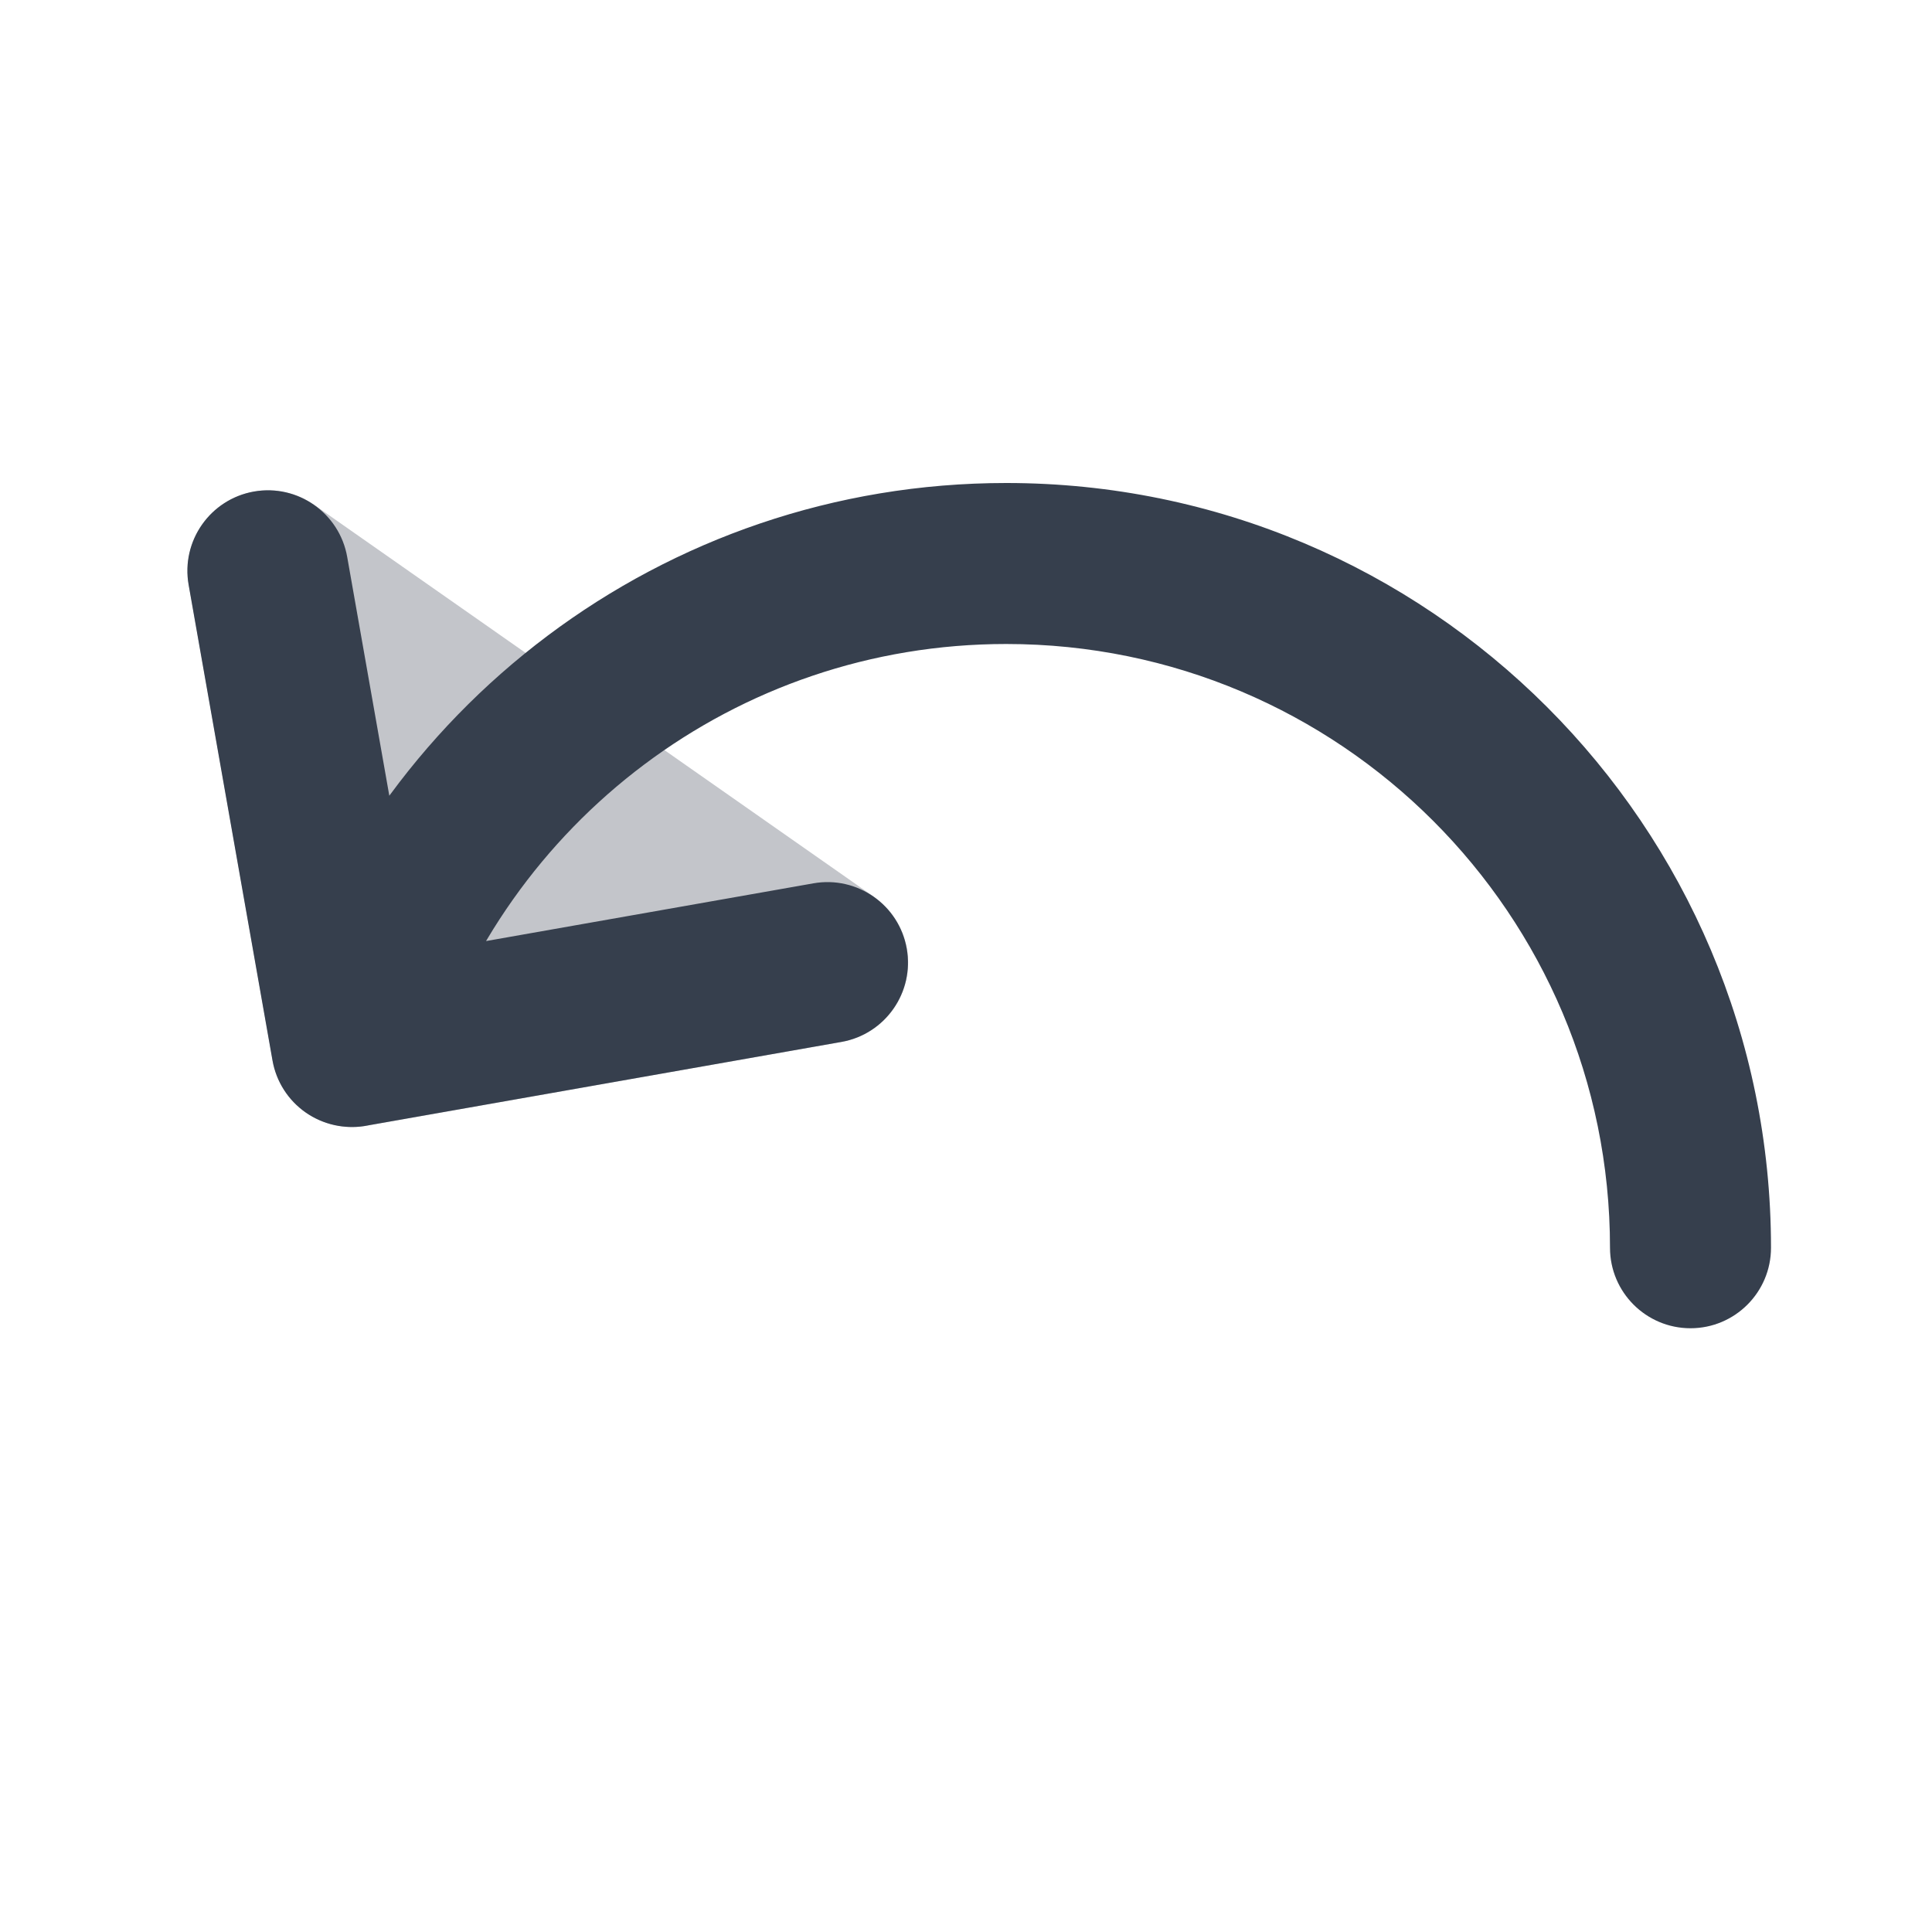 <svg width="24" height="24" viewBox="0 0 24 24" fill="none" xmlns="http://www.w3.org/2000/svg">
    <path opacity="0.3" fill-rule="evenodd" clip-rule="evenodd" d="M2.793 6.248C3.134 6.03 3.572 6.04 3.904 6.272L10.854 11.139C11.186 11.371 11.345 11.78 11.257 12.175C11.17 12.569 10.853 12.873 10.454 12.943L4.546 13.985C4.284 14.031 4.016 13.971 3.798 13.819C3.581 13.667 3.433 13.435 3.387 13.174L2.345 7.265C2.275 6.866 2.452 6.465 2.793 6.248Z" fill="#363F4D"/>
    <path d="M20 15.5C20 16.052 20.448 16.5 21 16.5C21.552 16.5 22 16.052 22 15.5H20ZM3.418 12.706C3.255 13.234 3.552 13.794 4.08 13.956C4.608 14.118 5.167 13.822 5.329 13.294L3.418 12.706ZM10.453 12.943C10.996 12.847 11.36 12.328 11.264 11.784C11.168 11.241 10.649 10.877 10.105 10.973L10.453 12.943ZM4.37 13L3.385 13.174C3.431 13.435 3.579 13.667 3.796 13.819C4.014 13.971 4.282 14.031 4.544 13.985L4.37 13ZM4.313 6.918C4.217 6.374 3.698 6.01 3.154 6.106C2.611 6.202 2.247 6.721 2.343 7.265L4.313 6.918ZM12.5 8C16.642 8 20 11.358 20 15.5H22C22 10.253 17.747 6 12.5 6V8ZM5.329 13.294C6.272 10.227 9.127 8 12.5 8V6C8.224 6 4.61 8.824 3.418 12.706L5.329 13.294ZM10.105 10.973L4.196 12.015L4.544 13.985L10.453 12.943L10.105 10.973ZM5.355 12.826L4.313 6.918L2.343 7.265L3.385 13.174L5.355 12.826Z" fill="#363F4D"/>
</svg>
